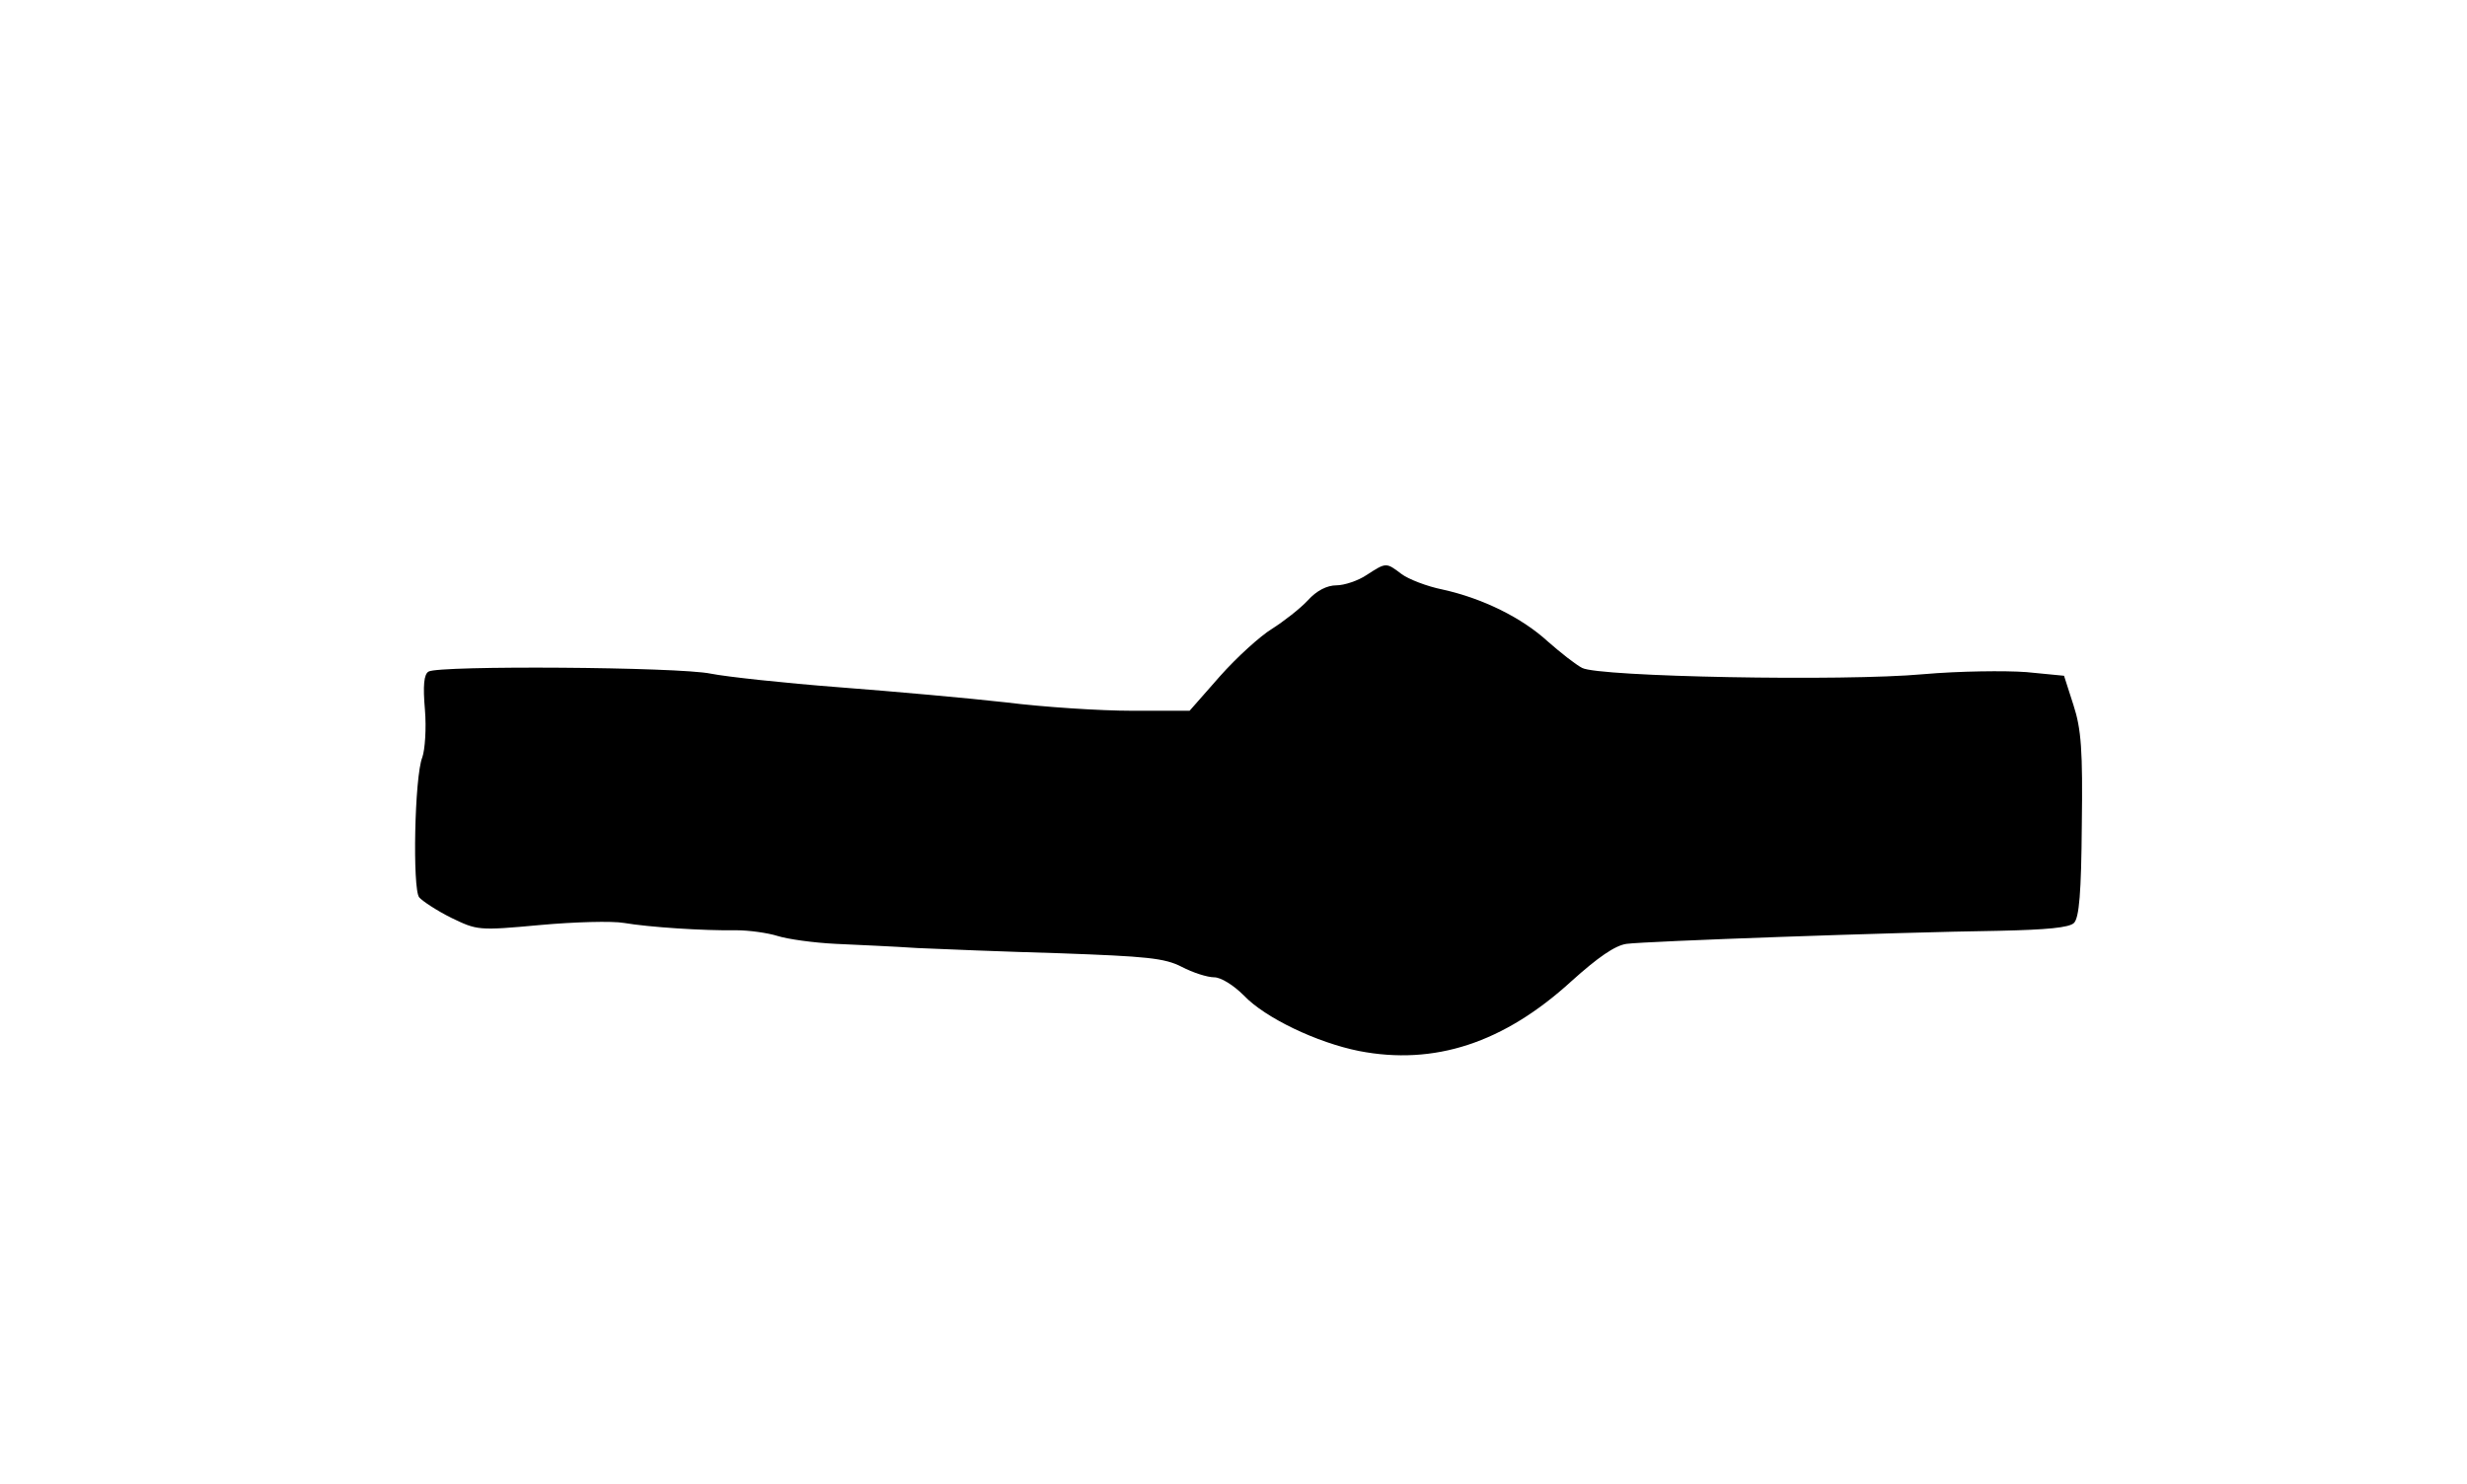 <?xml version="1.0" standalone="no"?>
<!DOCTYPE svg PUBLIC "-//W3C//DTD SVG 20010904//EN"
 "http://www.w3.org/TR/2001/REC-SVG-20010904/DTD/svg10.dtd">
<svg version="1.0" xmlns="http://www.w3.org/2000/svg"
 width="472pt" height="284pt" viewBox="0 0 472 284"
 preserveAspectRatio="xMidYMid meet">
<g transform="translate(0,284) scale(0.1,-0.1)"
fill="#000000" stroke="none">
<path d="M2615 1740 c-16 -11 -43 -20 -58 -20 -18 0 -38 -10 -55 -29 -15 -16
-46 -40 -68 -54 -23 -14 -68 -55 -100 -91 l-58 -66 -110 0 c-61 0 -169 7 -241
16 -71 8 -215 21 -320 29 -104 8 -215 20 -245 26 -62 13 -521 16 -540 4 -9 -5
-11 -27 -7 -73 3 -36 0 -77 -5 -91 -15 -37 -19 -252 -6 -268 6 -7 33 -25 61
-39 50 -24 51 -25 170 -14 66 6 138 8 161 4 47 -8 151 -15 215 -14 24 0 60 -5
79 -11 19 -6 69 -13 111 -15 42 -2 112 -5 156 -8 44 -2 167 -7 273 -10 165 -6
200 -9 233 -26 21 -11 49 -20 62 -20 13 0 37 -15 57 -35 41 -43 140 -90 220
-106 144 -28 277 15 407 134 50 45 83 68 105 71 37 5 509 22 713 25 91 2 134
6 143 15 10 10 14 58 15 187 2 143 -1 184 -16 230 l-18 56 -72 7 c-40 3 -129
2 -197 -4 -152 -14 -622 -5 -653 12 -12 6 -41 29 -65 50 -50 46 -125 83 -202
100 -30 6 -66 20 -79 30 -29 22 -29 22 -66 -2z"/>
</g>
</svg>
